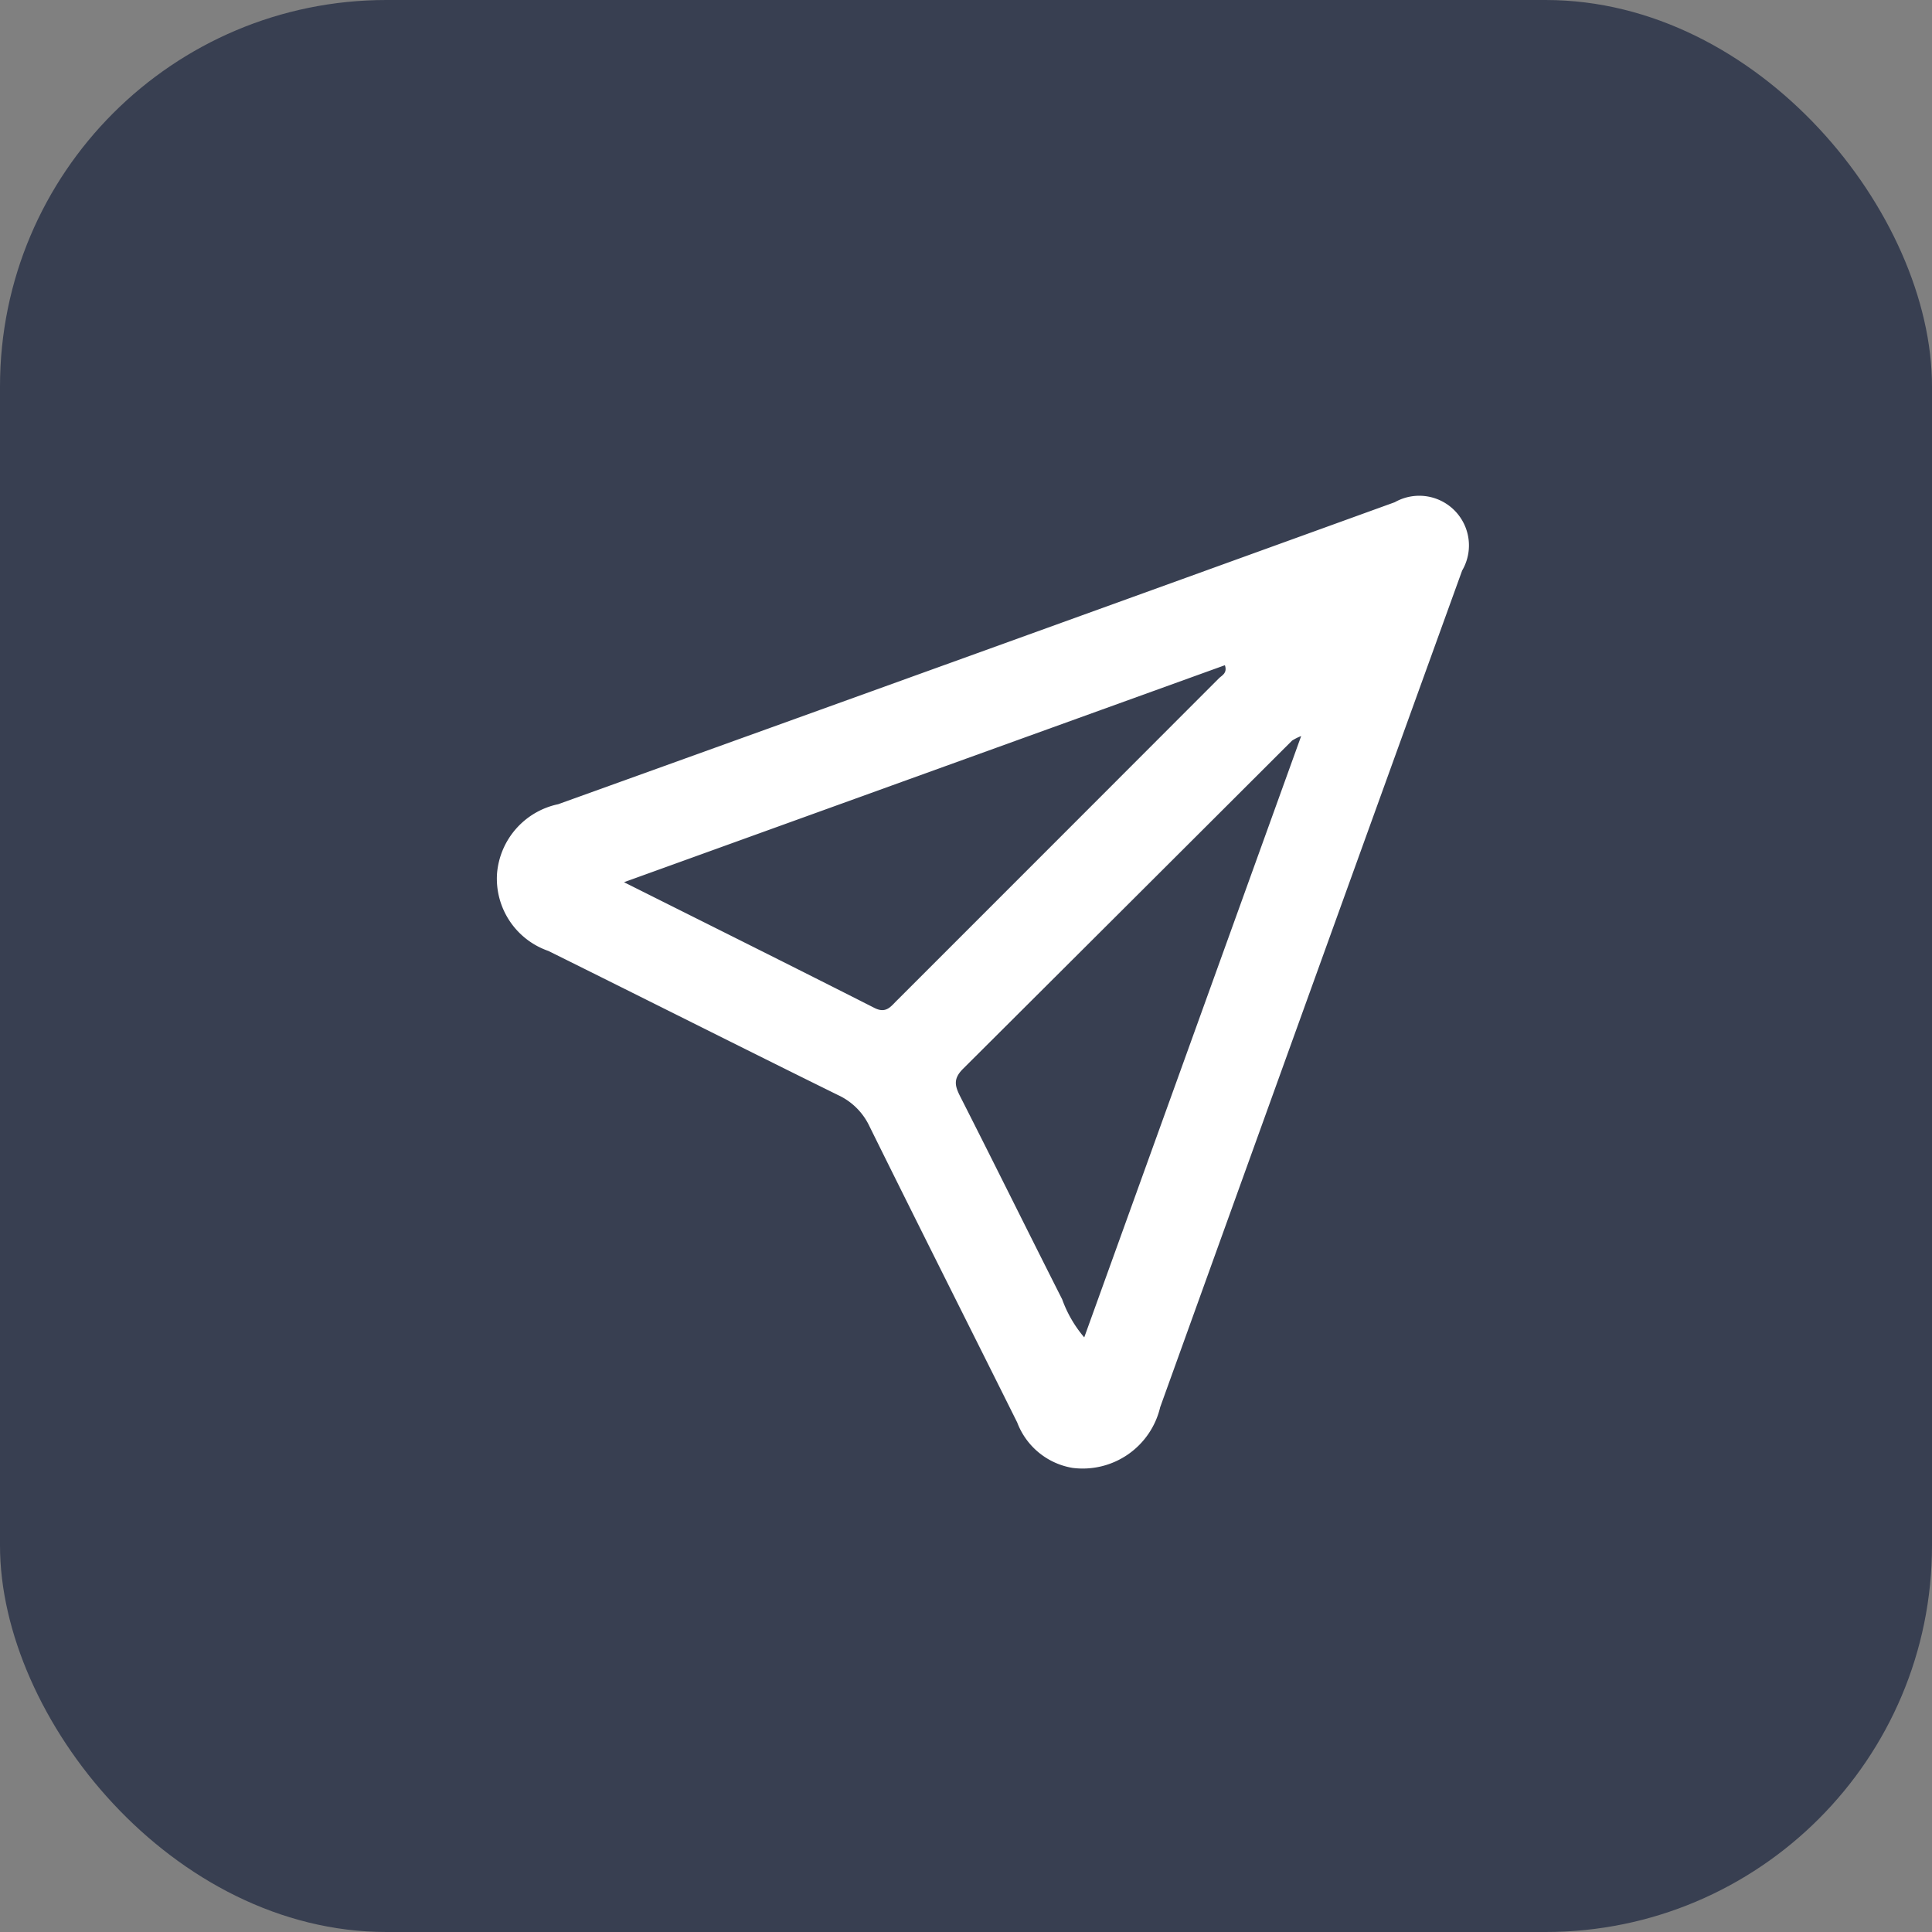 <svg xmlns="http://www.w3.org/2000/svg" width="35" height="35" viewBox="0 0 35 35">
  <rect x="0" y="0" width="35" height="35" fill="#808080" stroke="none"/>
  <g id="send" transform="translate(-1740 -434.296)">
    <g id="Component_251_12" data-name="Component 251 – 12" transform="translate(1740 434.296)">
      <rect id="Rectangle_20864" data-name="Rectangle 20864" width="35" height="35" rx="7" fill="#383f51"/>
      <g id="Group_81344" data-name="Group 81344" transform="translate(-7.957 -269.908)">
        <path id="Path_85627" data-name="Path 85627" d="M27.385,296.5a1.3,1.3,0,0,1-1-.822c-.892-1.79-1.792-3.576-2.678-5.369a1.171,1.171,0,0,0-.569-.563c-1.752-.864-3.5-1.745-5.247-2.611a1.386,1.386,0,0,1-.93-1.4,1.4,1.4,0,0,1,1.108-1.258q7.581-2.728,15.156-5.471a.9.9,0,0,1,1.22,1.238q-2.74,7.576-5.47,15.156A1.442,1.442,0,0,1,27.385,296.5Zm4.144-13.258a.972.972,0,0,0-.164.082q-2.978,2.974-5.96,5.945c-.189.187-.147.318-.047.514.619,1.218,1.224,2.444,1.841,3.663a2.219,2.219,0,0,0,.4.69ZM19.261,285.89c1.579.791,3.062,1.529,4.538,2.278.217.11.3-.034.42-.149q2.911-2.91,5.819-5.822c.054-.054.158-.093.109-.238Z" transform="translate(0)" fill="#fff"/>
      </g>
    </g>
  </g>
</svg>
